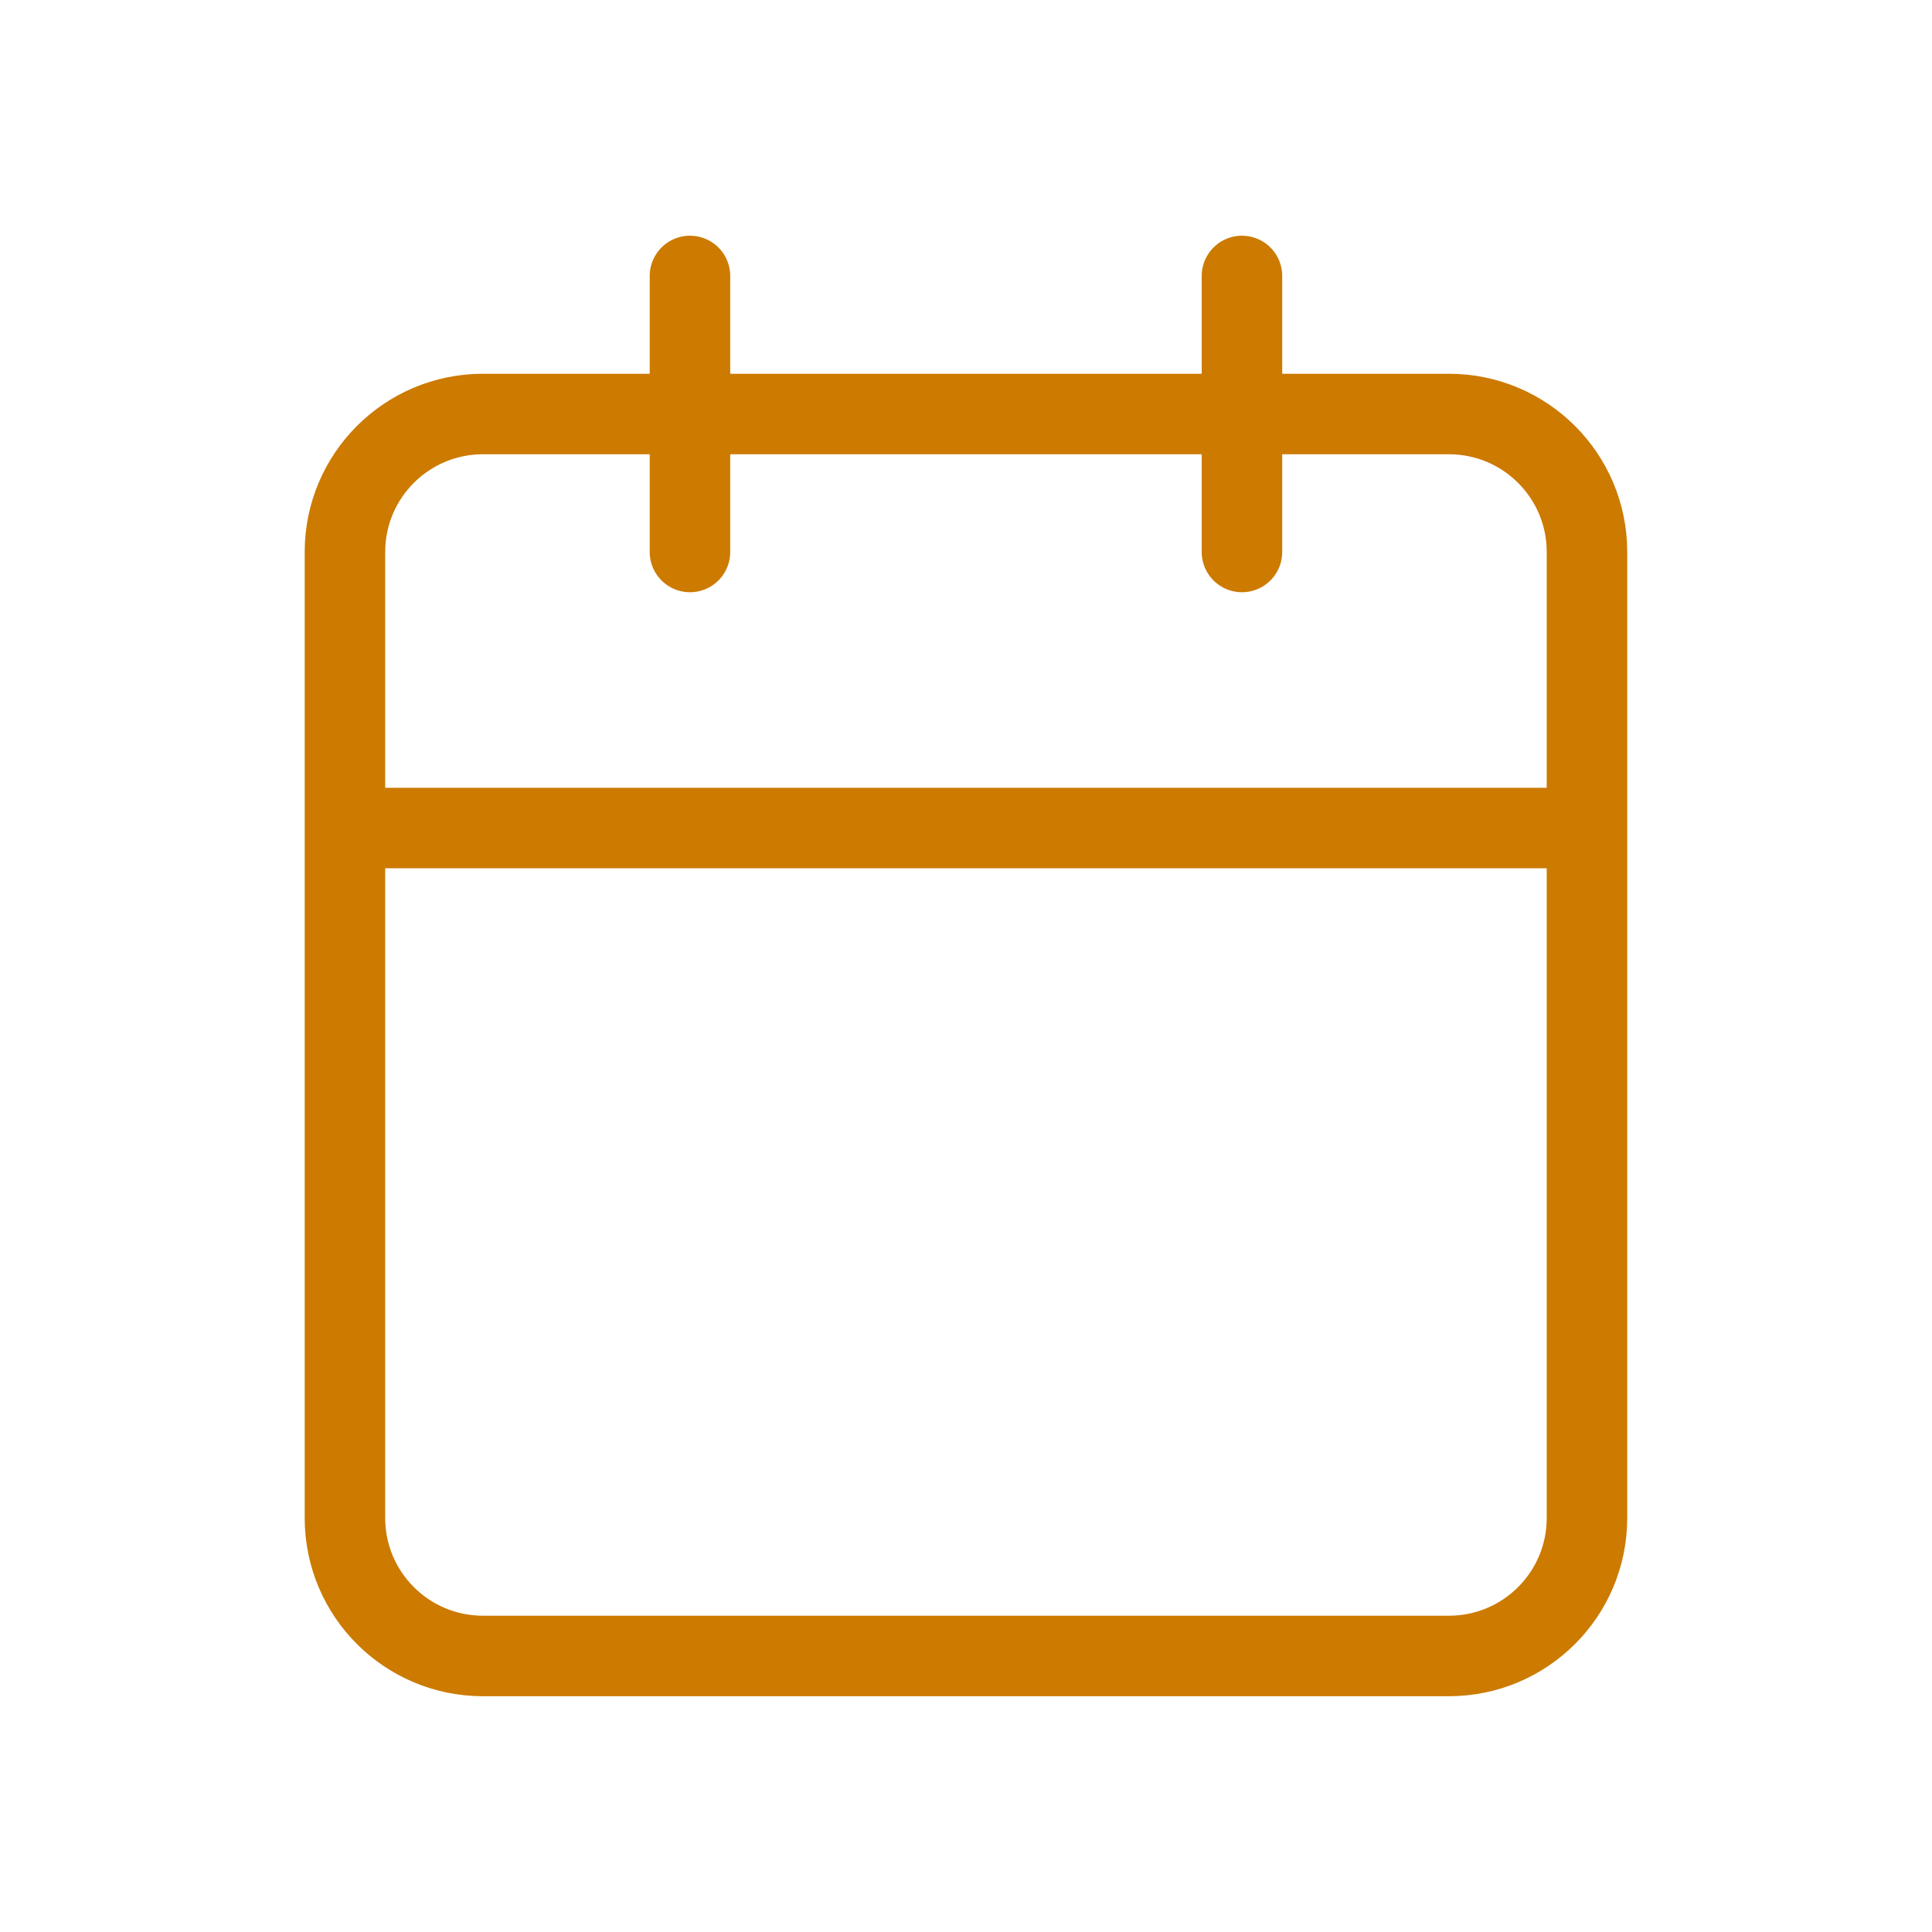 <svg width="24" height="24" viewBox="0 0 24 24" fill="none" xmlns="http://www.w3.org/2000/svg">
<path d="M15.428 3.428V6.857M8.571 3.428V6.857M4.285 10.286H19.714M5.999 5.143H17.999C18.946 5.143 19.714 5.91 19.714 6.857V18.857C19.714 19.804 18.946 20.571 17.999 20.571H5.999C5.053 20.571 4.285 19.804 4.285 18.857V6.857C4.285 5.91 5.053 5.143 5.999 5.143Z" stroke="#CC7A00" stroke-linecap="round" stroke-linejoin="round"/>
</svg>
